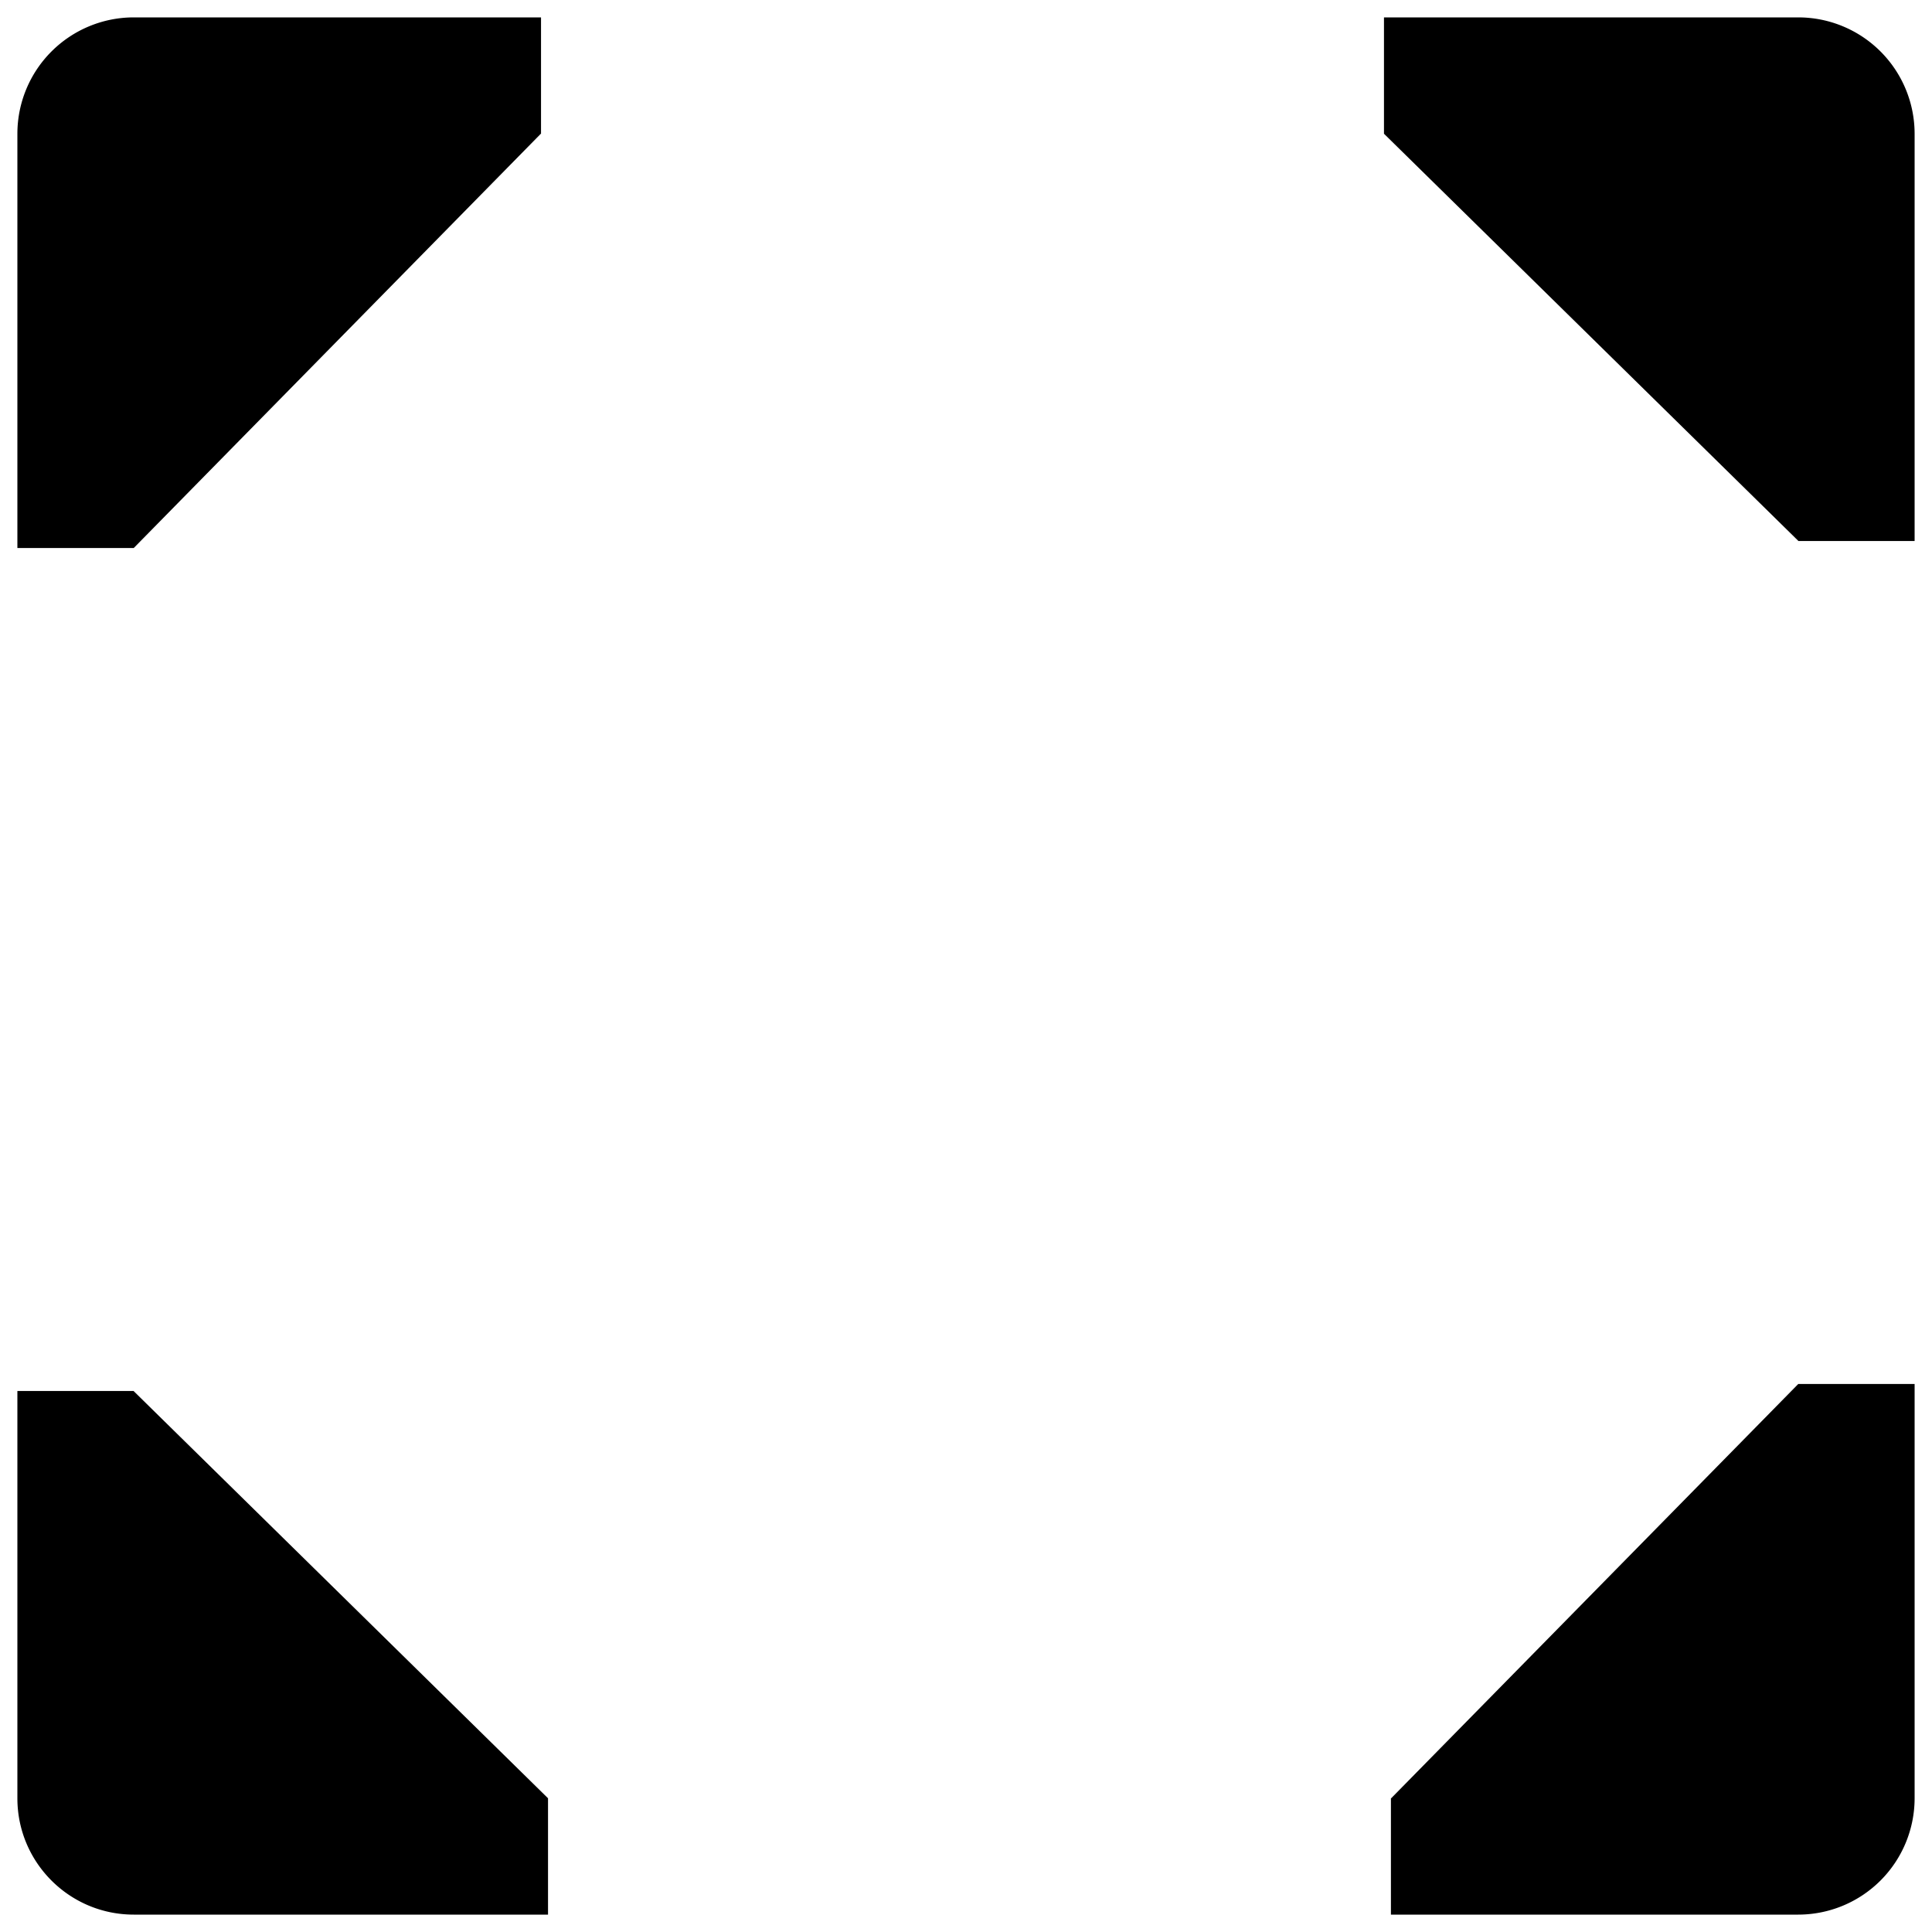 <svg xmlns="http://www.w3.org/2000/svg" viewBox="0 0 32 32"><path d="M29.785.288h-6.862v1.927l6.862 6.743v.003h1.927V2.215A1.928 1.928 0 0 0 29.785.288zm1.927 29.497v-6.862h-1.927l-6.743 6.862h-.004v1.927h6.747a1.928 1.928 0 0 0 1.927-1.927zM.288 2.215v6.862h1.927l6.743-6.862h.003V.288H2.215A1.928 1.928 0 0 0 .288 2.215zm1.927 29.497h6.862v-1.927l-6.862-6.743v-.003H.288v6.746c0 1.064.863 1.927 1.927 1.927z"/></svg>